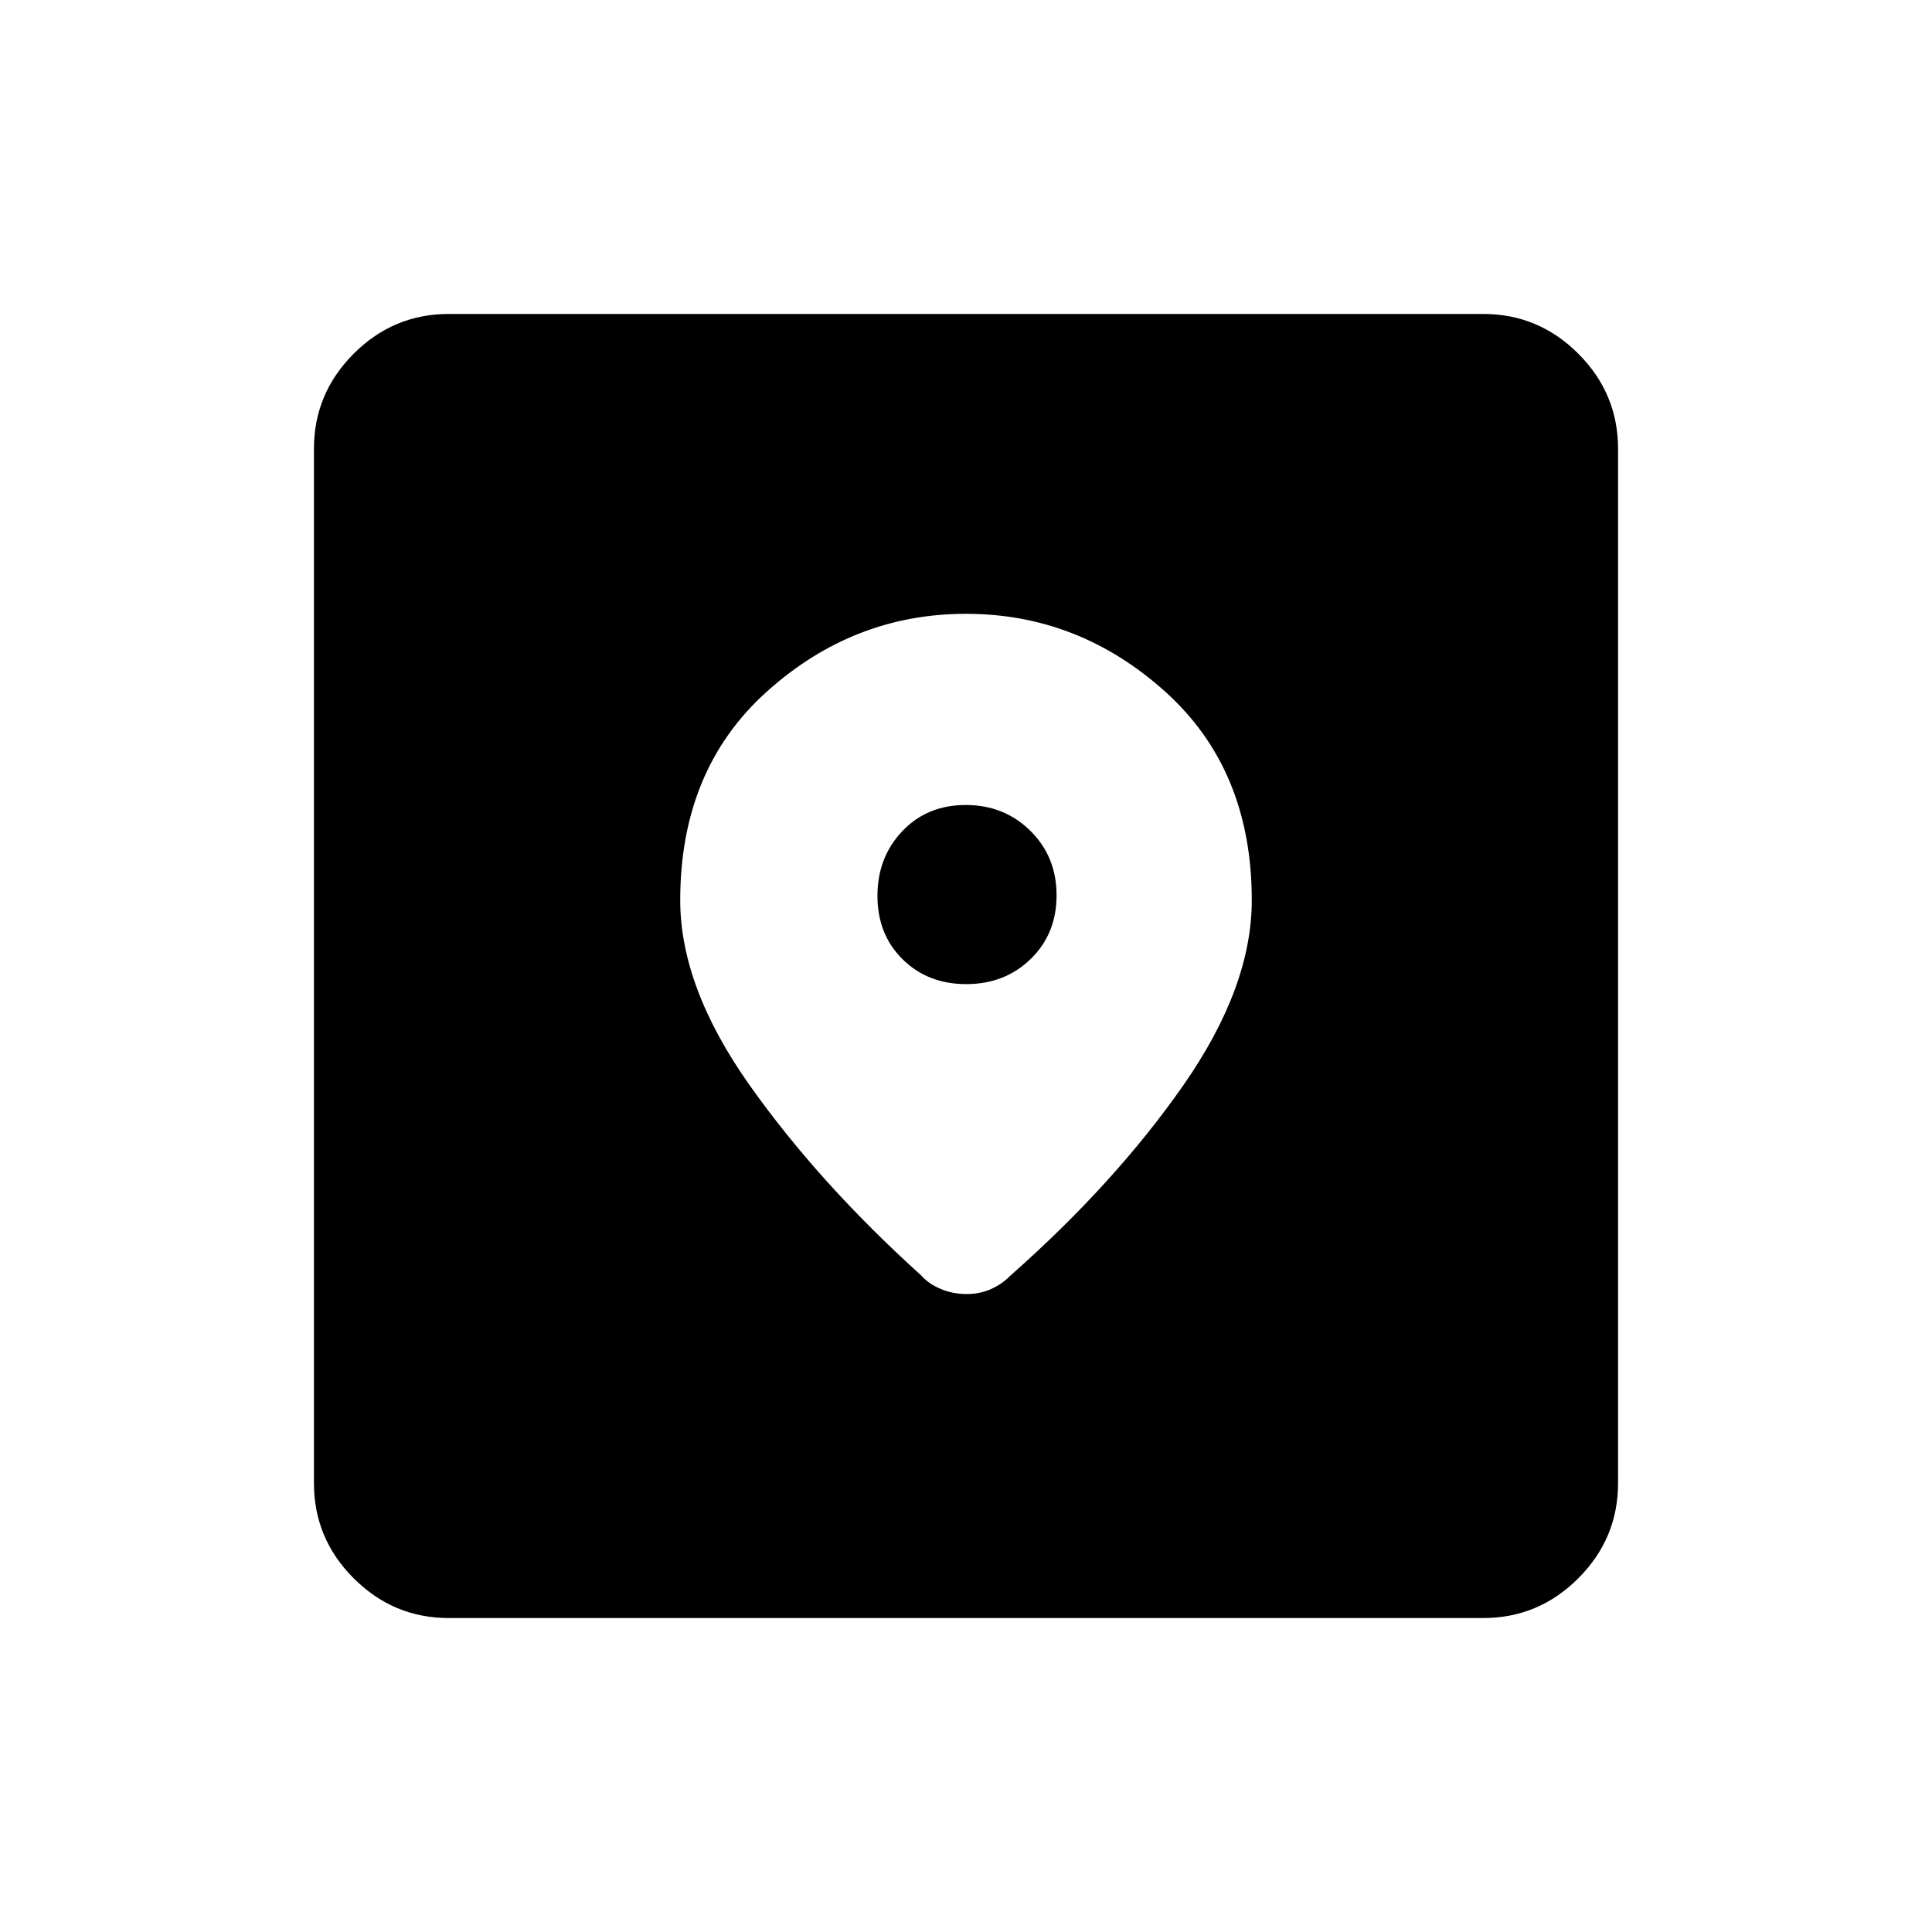 <svg xmlns="http://www.w3.org/2000/svg" height="48" viewBox="0 -960 960 960" width="48"><path d="M223-156q-27.5 0-47.25-19.75T156-223v-514q0-27.5 19.75-47.25T223-804h514q27.5 0 47.25 19.75T804-737v514q0 27.5-19.75 47.25T737-156H223Zm257-499q-56 0-99 38.693t-43 103.624q0 43.199 34.5 91.941Q407-372 458-326q3.5 4 9.5 6.5t12.75 2.5q6.75 0 12.25-2.5t9.395-6.5Q554-372 588-420.742q34-48.742 34-91.941 0-64.931-43-103.624T480-655Zm.155 184Q461-471 448.5-483.345t-12.5-31.5Q436-534 448.345-547t31.5-13Q499-560 512-547.155t13 32Q525-496 512.155-483.5t-32 12.5Z"/></svg>